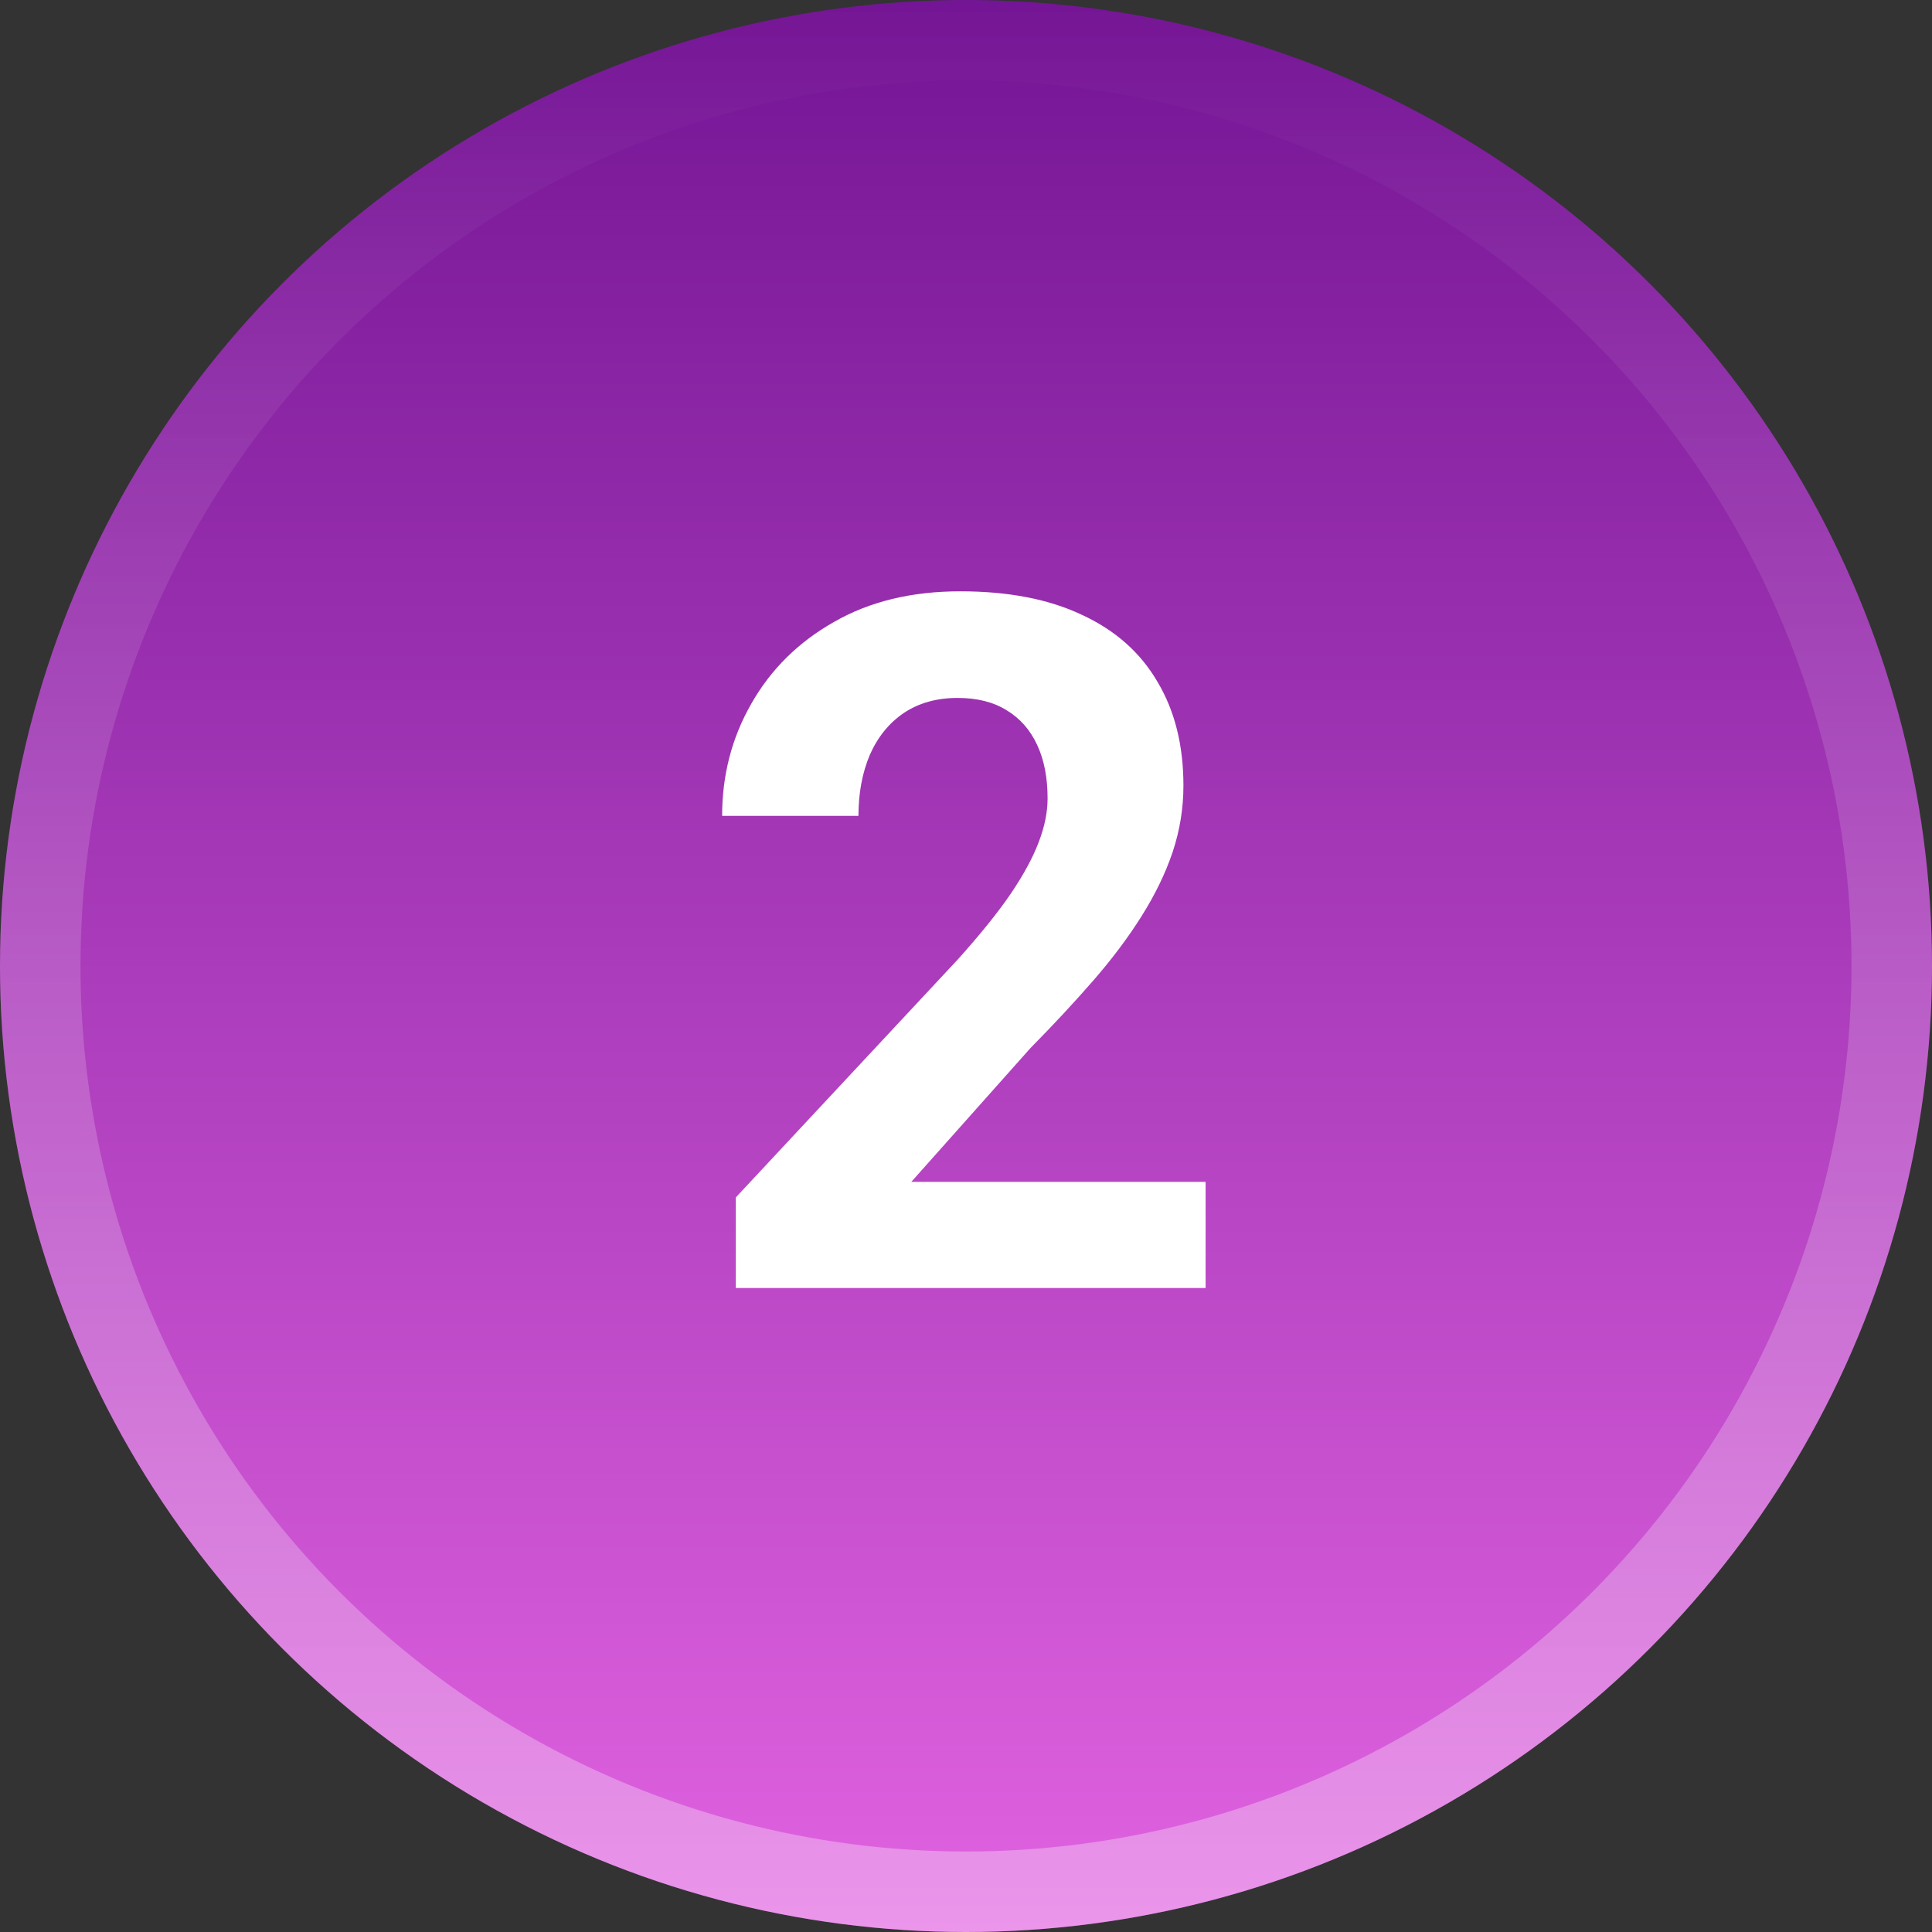 <svg width="48" height="48" viewBox="0 0 48 48" fill="none" xmlns="http://www.w3.org/2000/svg">
<rect x="0" y="0" width="48" height="48" fill="#333333" stroke="none"/>
<circle cx="24" cy="24" r="24" fill="url(#paint0_linear_14_5420)"/>
<circle cx="24" cy="24" r="23" stroke="url(#paint1_linear_14_5420)" stroke-opacity="0.32" stroke-width="2"/>
<path d="M29.953 29.363V32H18.281V29.75L23.801 23.832C24.355 23.215 24.793 22.672 25.113 22.203C25.434 21.727 25.664 21.301 25.805 20.926C25.953 20.543 26.027 20.18 26.027 19.836C26.027 19.32 25.941 18.879 25.77 18.512C25.598 18.137 25.344 17.848 25.008 17.645C24.68 17.441 24.273 17.34 23.789 17.34C23.273 17.34 22.828 17.465 22.453 17.715C22.086 17.965 21.805 18.312 21.609 18.758C21.422 19.203 21.328 19.707 21.328 20.27H17.941C17.941 19.254 18.184 18.324 18.668 17.48C19.152 16.629 19.836 15.953 20.719 15.453C21.602 14.945 22.648 14.691 23.859 14.691C25.055 14.691 26.062 14.887 26.883 15.277C27.711 15.66 28.336 16.215 28.758 16.941C29.188 17.66 29.402 18.52 29.402 19.52C29.402 20.082 29.312 20.633 29.133 21.172C28.953 21.703 28.695 22.234 28.359 22.766C28.031 23.289 27.633 23.82 27.164 24.359C26.695 24.898 26.176 25.457 25.605 26.035L22.641 29.363H29.953Z" fill="white"/>
<defs>
<linearGradient id="paint0_linear_14_5420" x1="24" y1="0" x2="24" y2="48" gradientUnits="userSpaceOnUse">
<stop stop-color="#741595"/>
<stop offset="1" stop-color="#E163E1"/>
</linearGradient>
<linearGradient id="paint1_linear_14_5420" x1="24" y1="0" x2="24" y2="48" gradientUnits="userSpaceOnUse">
<stop stop-color="white" stop-opacity="0"/>
<stop offset="1" stop-color="white"/>
</linearGradient>
</defs>
</svg>
